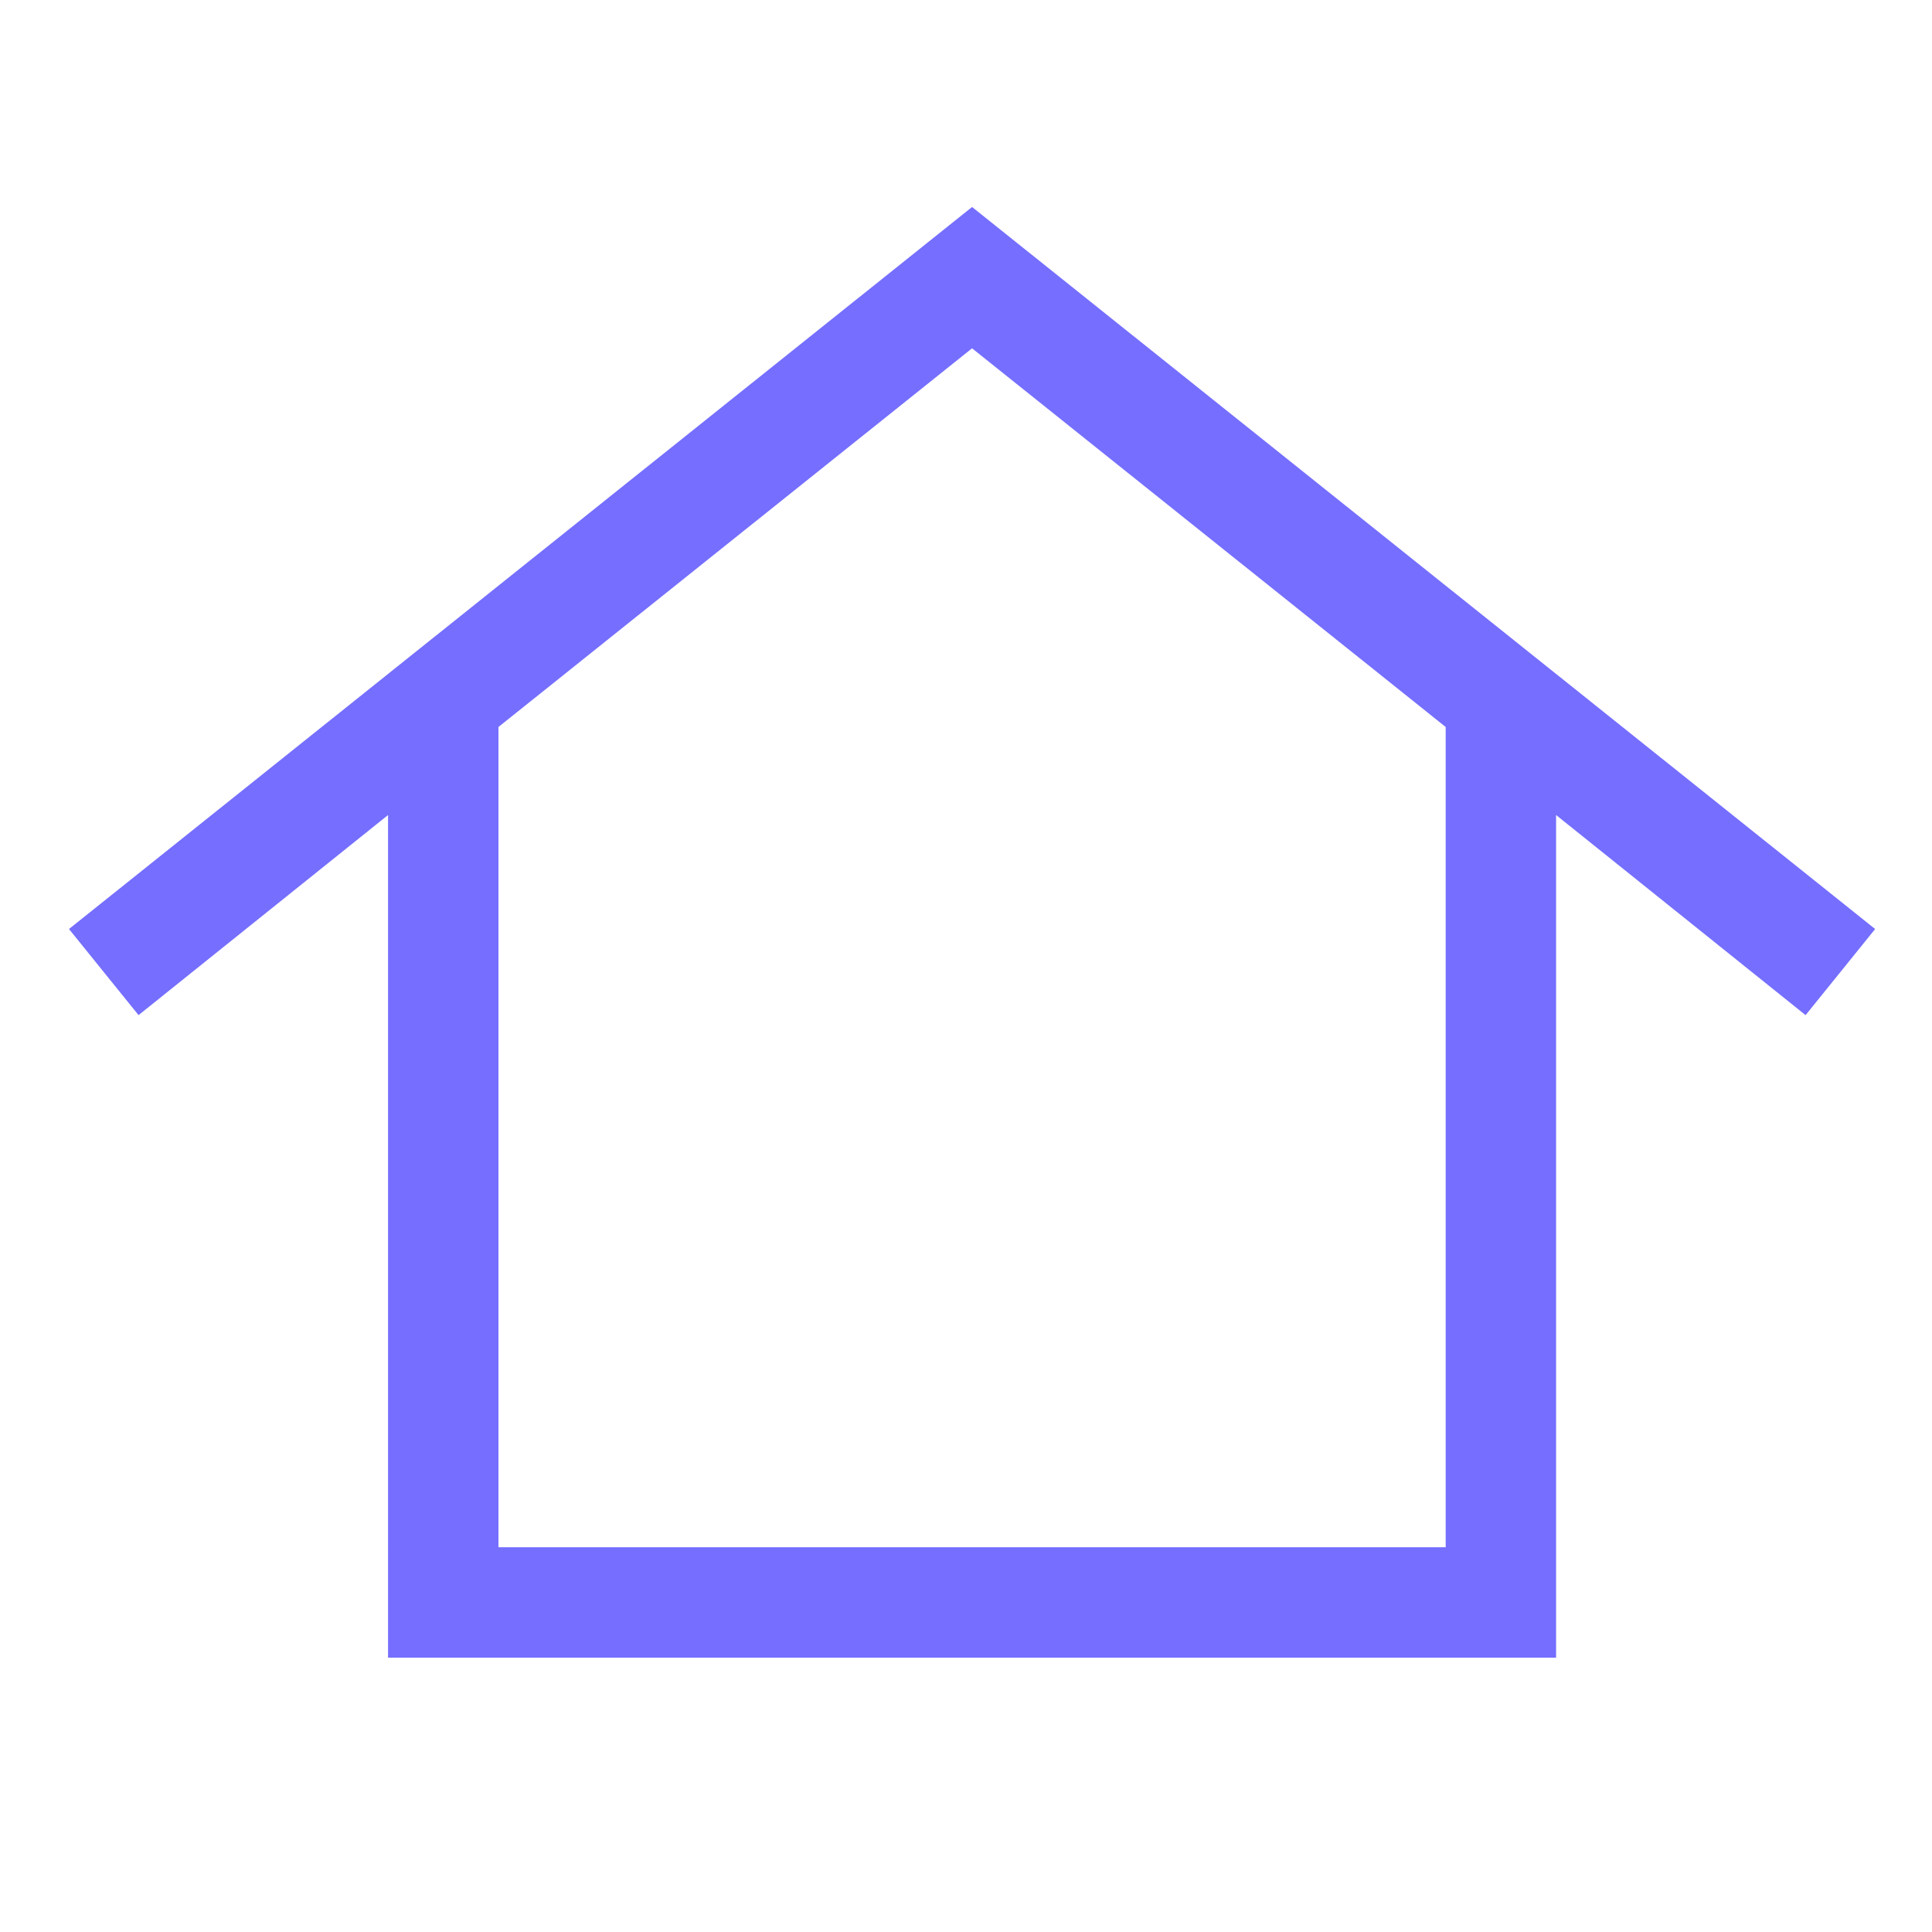 <svg xmlns="http://www.w3.org/2000/svg" width="28" height="28" viewBox="0 0 28 28">
  <defs>
    <style>
      .cls-1 {
        fill: #756eff;
      }

      .cls-2 {
        fill: none;
      }
    </style>
  </defs>
  <g id="inicio-mouseover" transform="translate(-39 -114)">
    <path id="home" class="cls-1" d="M13.088-16.048,0-26.512-13.088-16.048-12.08-14.8l3.616-2.9V-5.488H8.464V-17.7l3.616,2.9ZM6.864-7.088H-6.864V-18.976L0-24.464l6.864,5.488Z" transform="translate(53.088 143.512)"/>
    <rect id="Rectangle_115" data-name="Rectangle 115" class="cls-2" width="28" height="28" transform="translate(39 114)"/>
  </g>
</svg>
